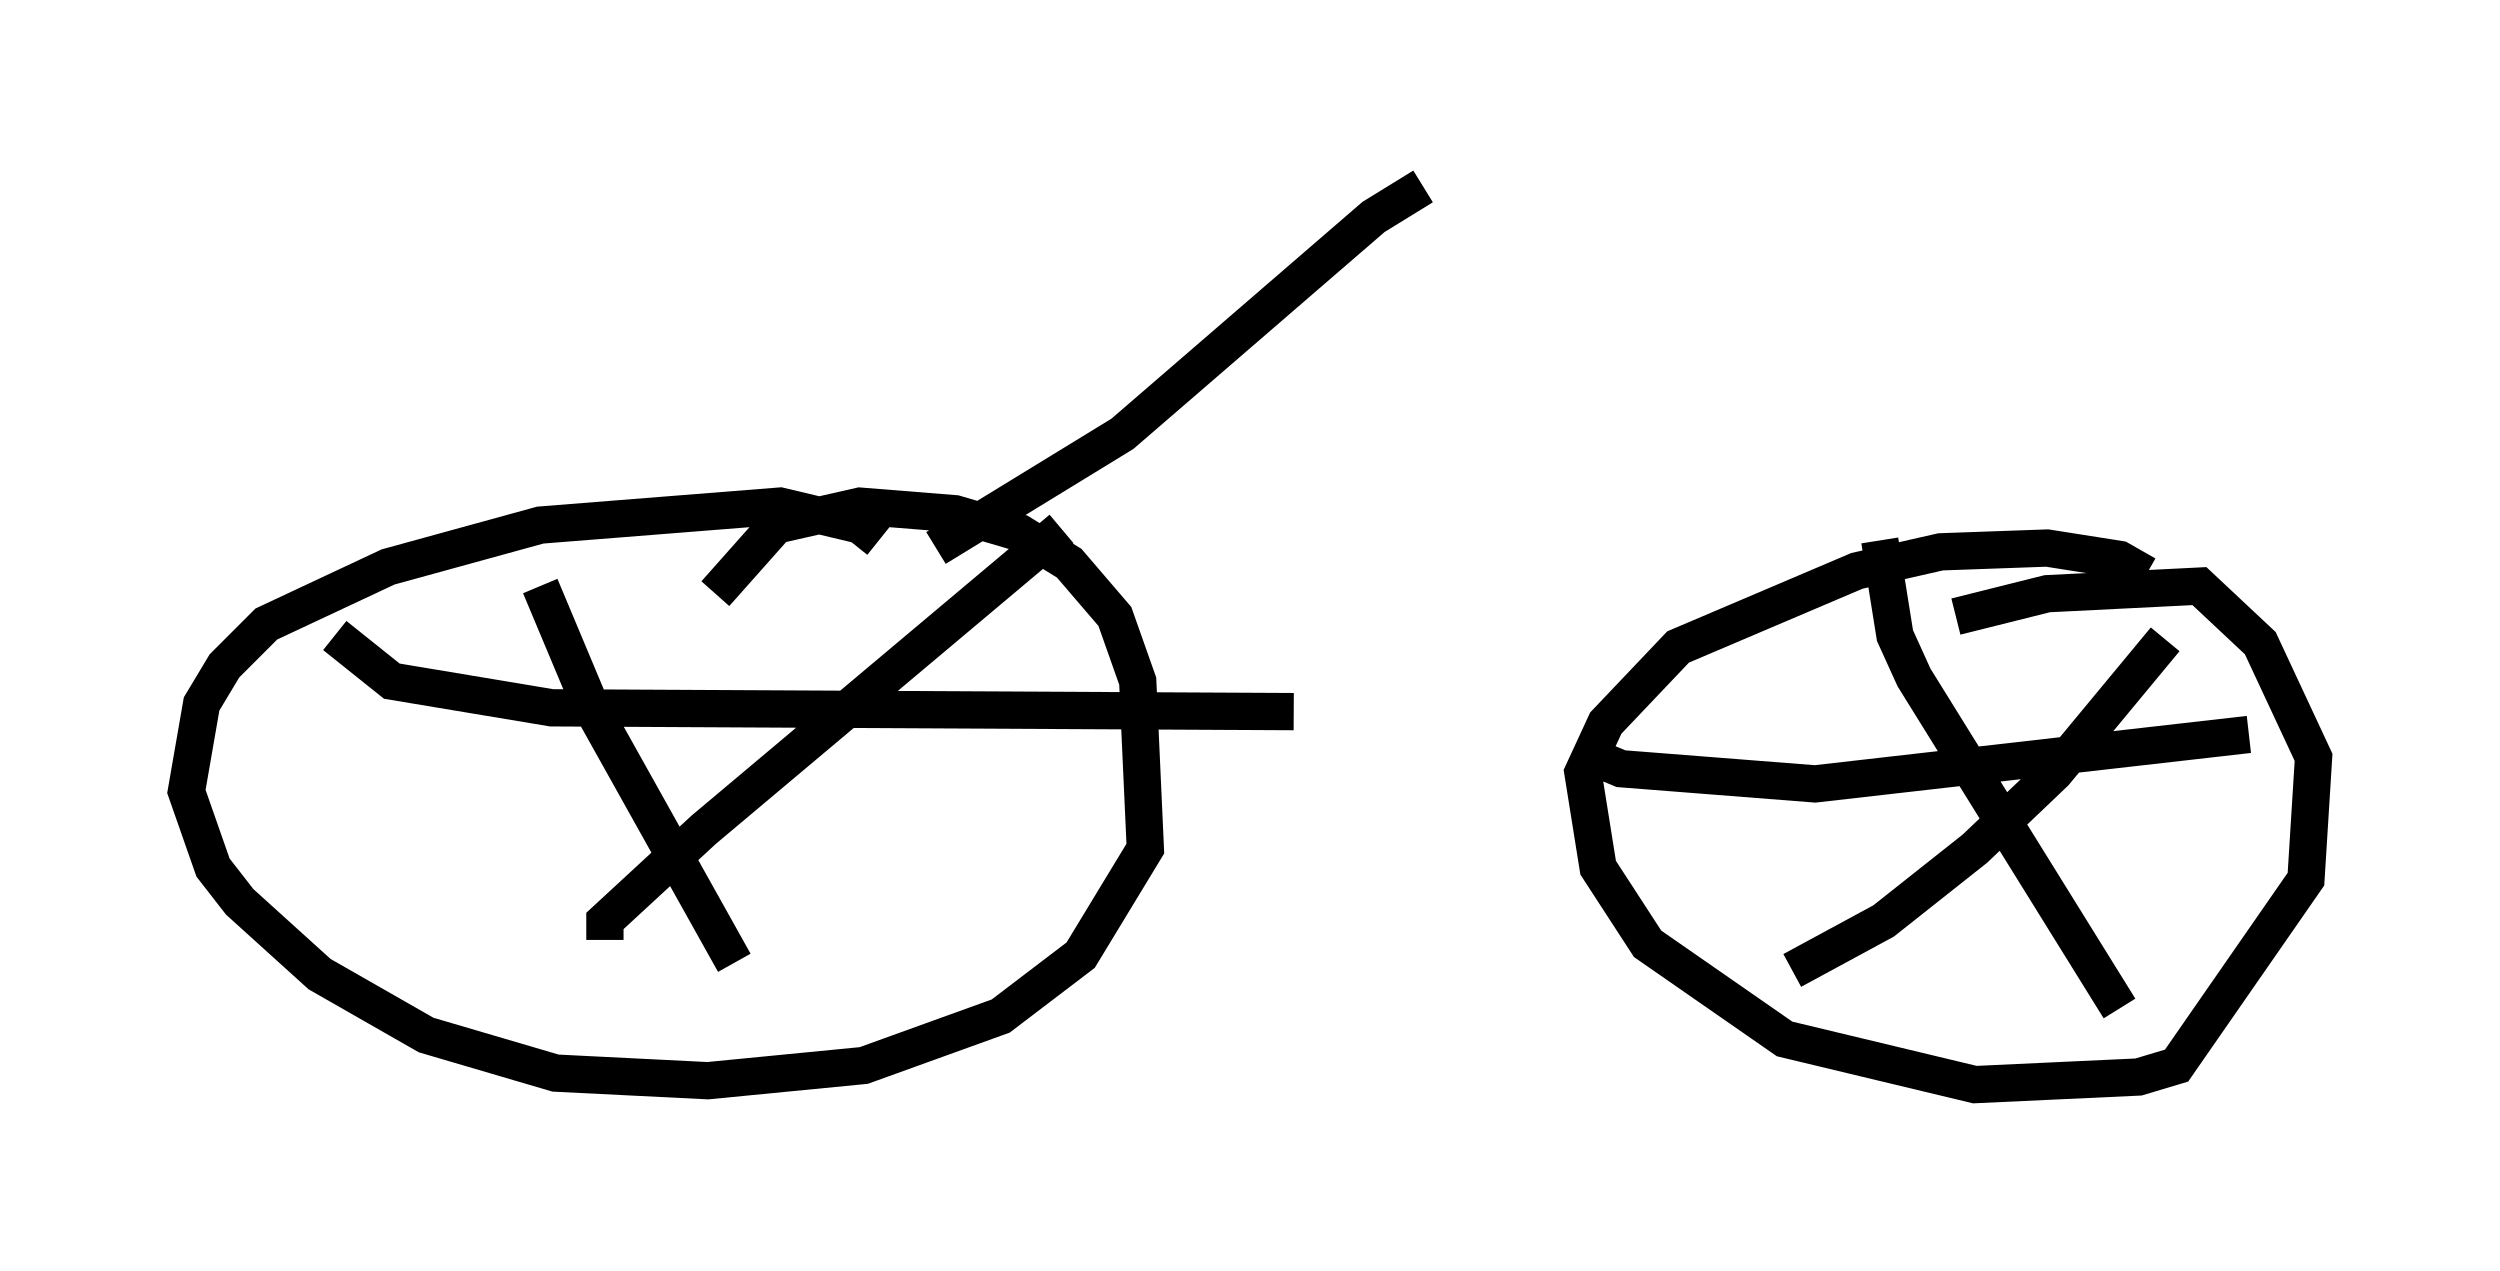 <?xml version="1.0" encoding="utf-8" ?>
<svg baseProfile="full" height="34.092" version="1.1" width="67.065" xmlns="http://www.w3.org/2000/svg" xmlns:ev="http://www.w3.org/2001/xml-events" xmlns:xlink="http://www.w3.org/1999/xlink"><defs /><rect fill="white" height="34.092" width="67.065" x="0" y="0" /><path d="M23.477, 15.004 m0.102, -0.51 l-0.51, -0.408 -2.144, -0.51 l-6.431, 0.51 -4.083, 1.123 l-3.267, 1.531 -1.123, 1.123 l-0.613, 1.021 -0.408, 2.348 l0.715, 2.042 0.715, 0.919 l2.144, 1.94 2.858, 1.633 l3.471, 1.021 4.083, 0.204 l4.185, -0.408 3.675, -1.327 l2.144, -1.633 1.735, -2.858 l-0.204, -4.492 -0.613, -1.735 l-1.225, -1.429 -1.327, -0.817 l-1.735, -0.51 -2.552, -0.204 l-2.246, 0.51 -1.633, 1.838 m38.384, -0.51 l-0.715, -0.408 -1.94, -0.306 l-2.858, 0.102 -2.246, 0.51 l-4.798, 2.042 -1.94, 2.042 l-0.613, 1.327 0.408, 2.552 l1.327, 2.042 3.675, 2.552 l5.104, 1.225 4.39, -0.204 l1.021, -0.306 3.471, -5.002 l0.204, -3.267 -1.429, -3.063 l-1.633, -1.531 -4.083, 0.204 l-2.45, 0.613 m-2.042, -2.042 l0.408, 2.552 0.51, 1.123 l5.513, 8.881 m-8.779, -1.021 l2.45, -1.327 2.45, -1.94 l2.144, -2.042 2.96, -3.573 m-15.823, 2.96 l1.225, 0.51 5.206, 0.408 l11.638, -1.327 m-51.348, -2.654 l1.531, 1.225 4.288, 0.715 l19.906, 0.102 m-20.213, -3.369 l1.327, 3.165 3.879, 6.942 m-3.471, -0.613 l0.0, -0.51 2.654, -2.45 l9.596, -8.065 m-3.369, 0.51 l5.002, -3.063 6.738, -5.819 l1.327, -0.817 " fill="none" stroke="black" stroke-width="1" /></svg>